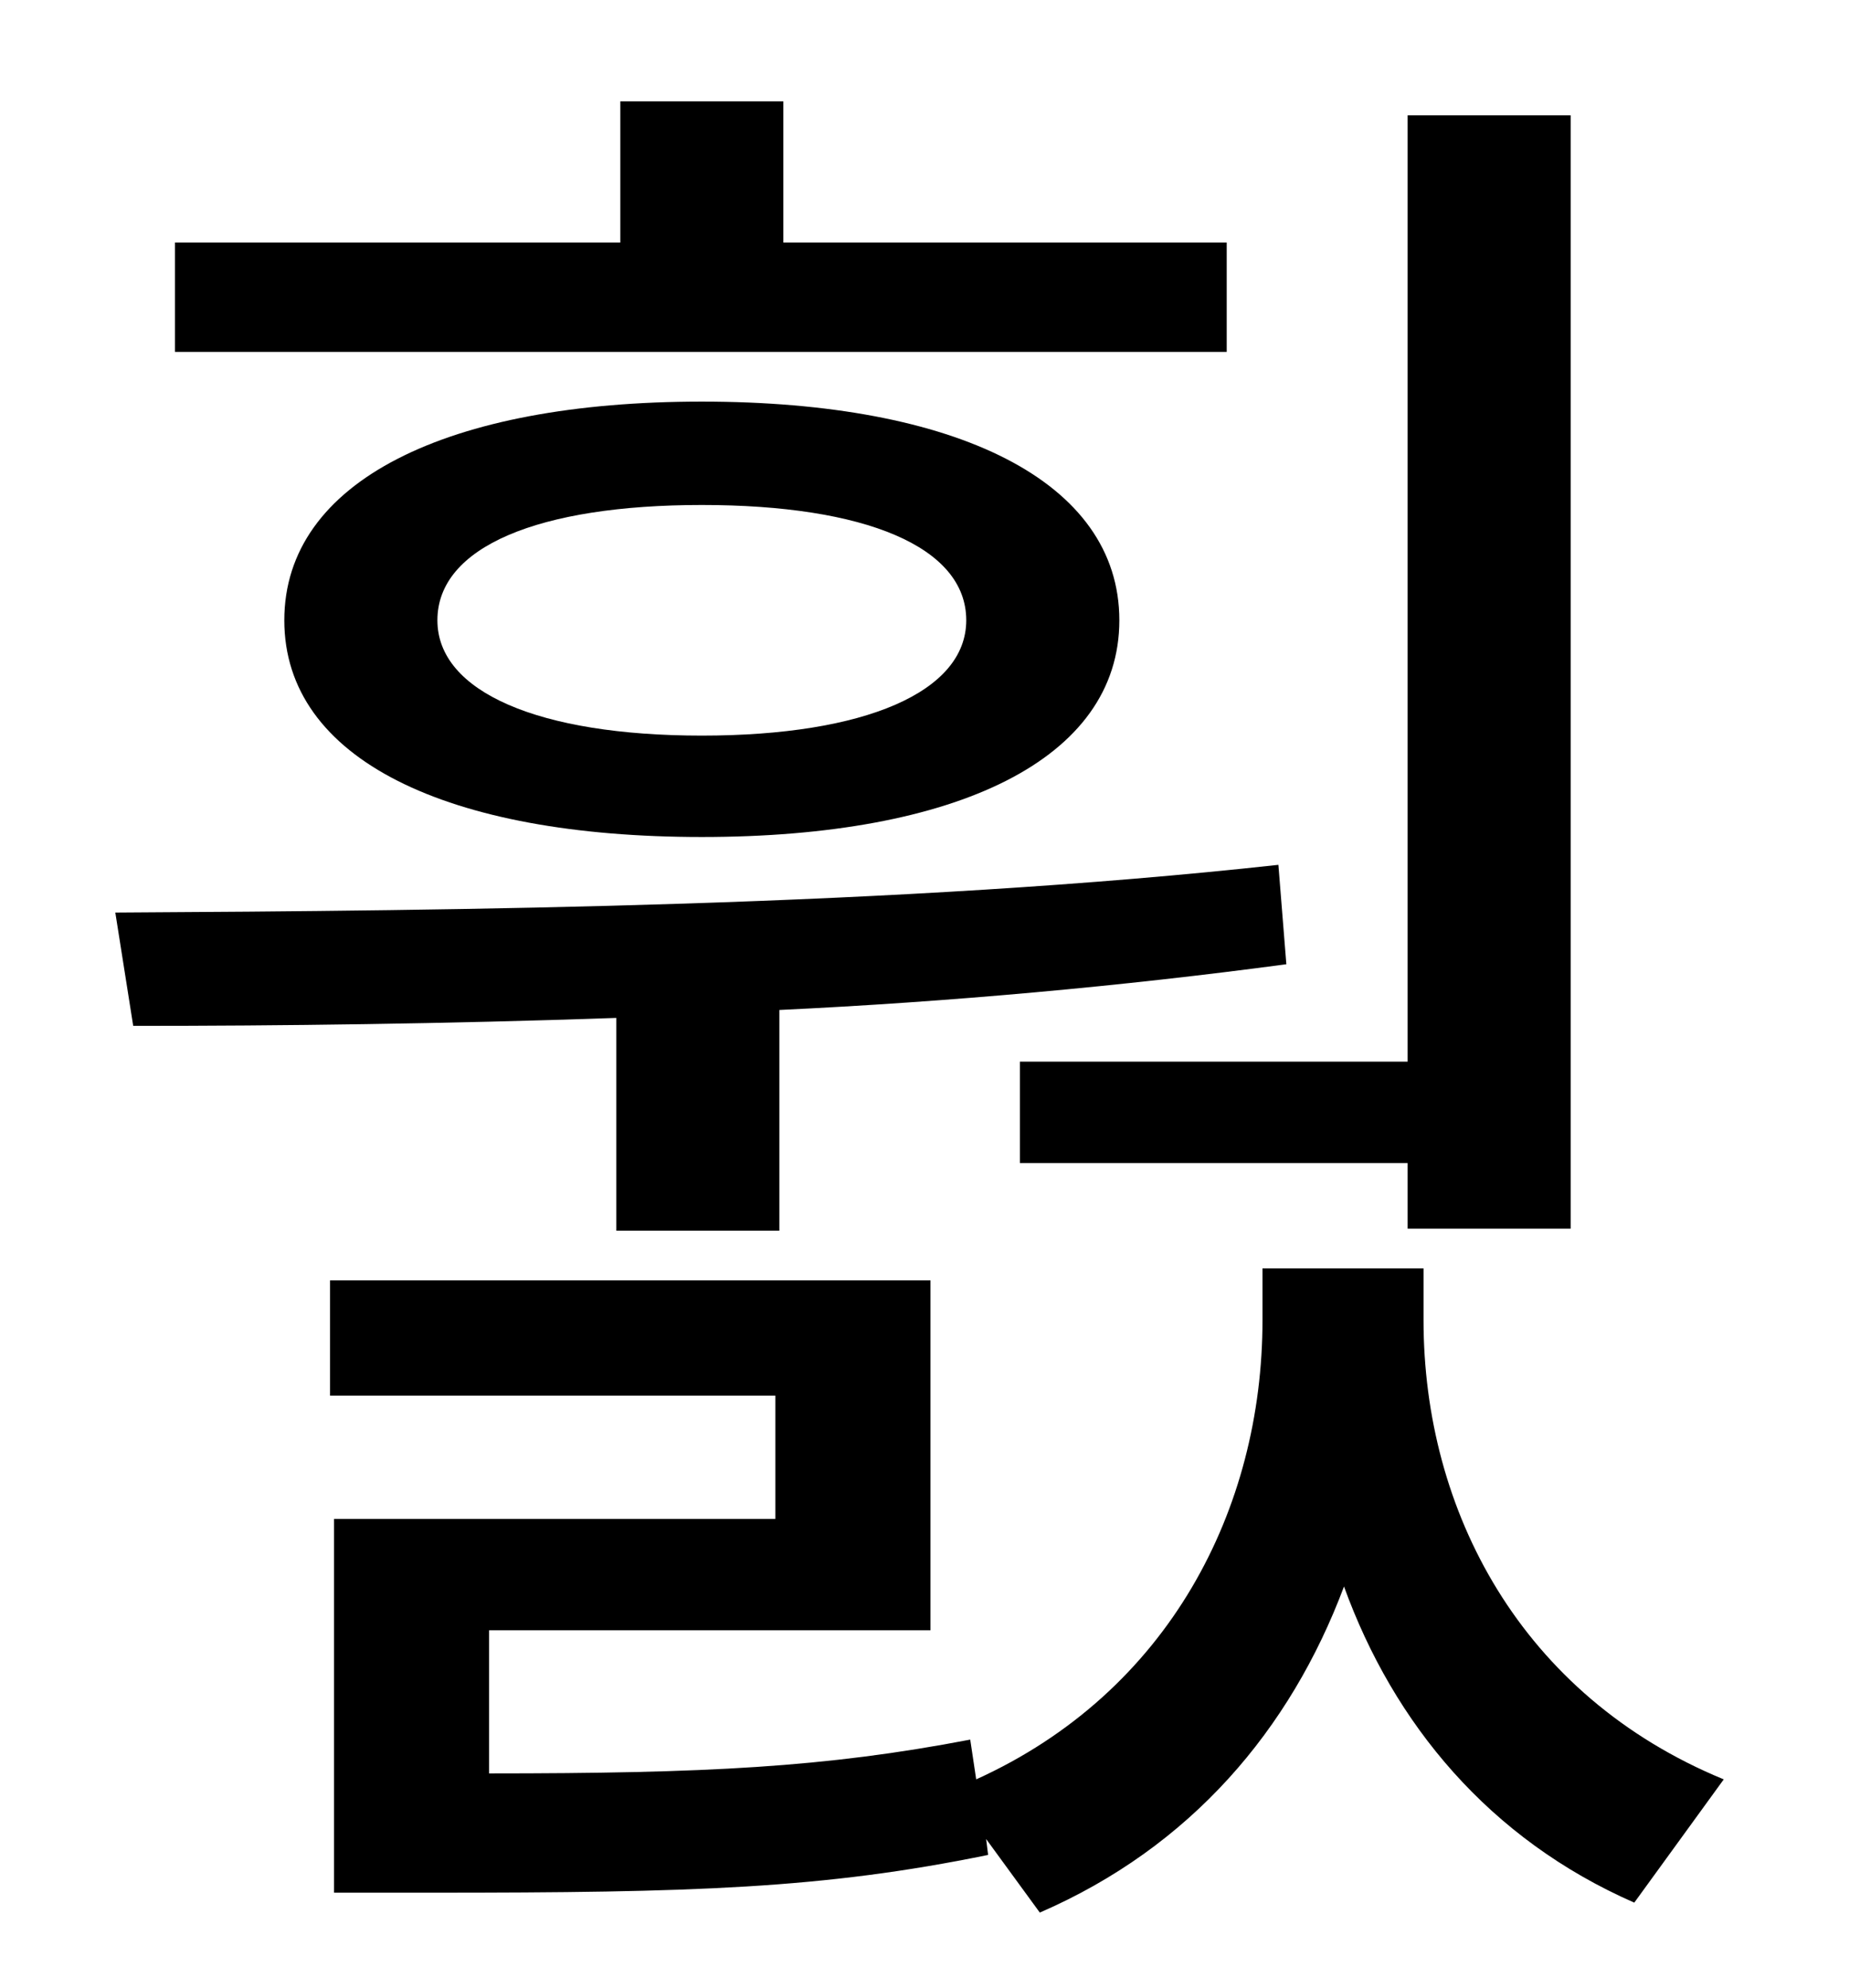 <?xml version="1.0" standalone="no"?>
<!DOCTYPE svg PUBLIC "-//W3C//DTD SVG 1.1//EN" "http://www.w3.org/Graphics/SVG/1.1/DTD/svg11.dtd" >
<svg xmlns="http://www.w3.org/2000/svg" xmlns:xlink="http://www.w3.org/1999/xlink" version="1.1" viewBox="-10 0 930 1000">
   <path fill="currentColor"
d="M503 534h195v-476h82v560h-82v-33h-195v-51zM607 122v55h-529v-55h224v-71h82v71h223zM476 312c0 -37 -51 -58 -133 -58s-133 21 -133 58c0 36 51 58 133 58s133 -22 133 -58zM133 312c0 -70 82 -110 210 -110s210 40 210 110s-82 109 -210 109s-210 -39 -210 -109z
M300 619v-107c-86 3 -169 4 -243 4l-9 -57c174 -1 394 -3 585 -24l4 50c-82 11 -170 19 -255 23v111h-82zM706 638v26c0 96 49 189 151 231l-45 62c-73 -32 -121 -90 -146 -159c-27 72 -77 131 -153 164l-27 -37l1 8c-83 17 -148 19 -280 19h-49v-188h222v-62h-224v-58h302
v176h-222v72c109 0 169 -3 242 -17l3 20c97 -44 144 -136 144 -231v-26h81z" />
</svg>

